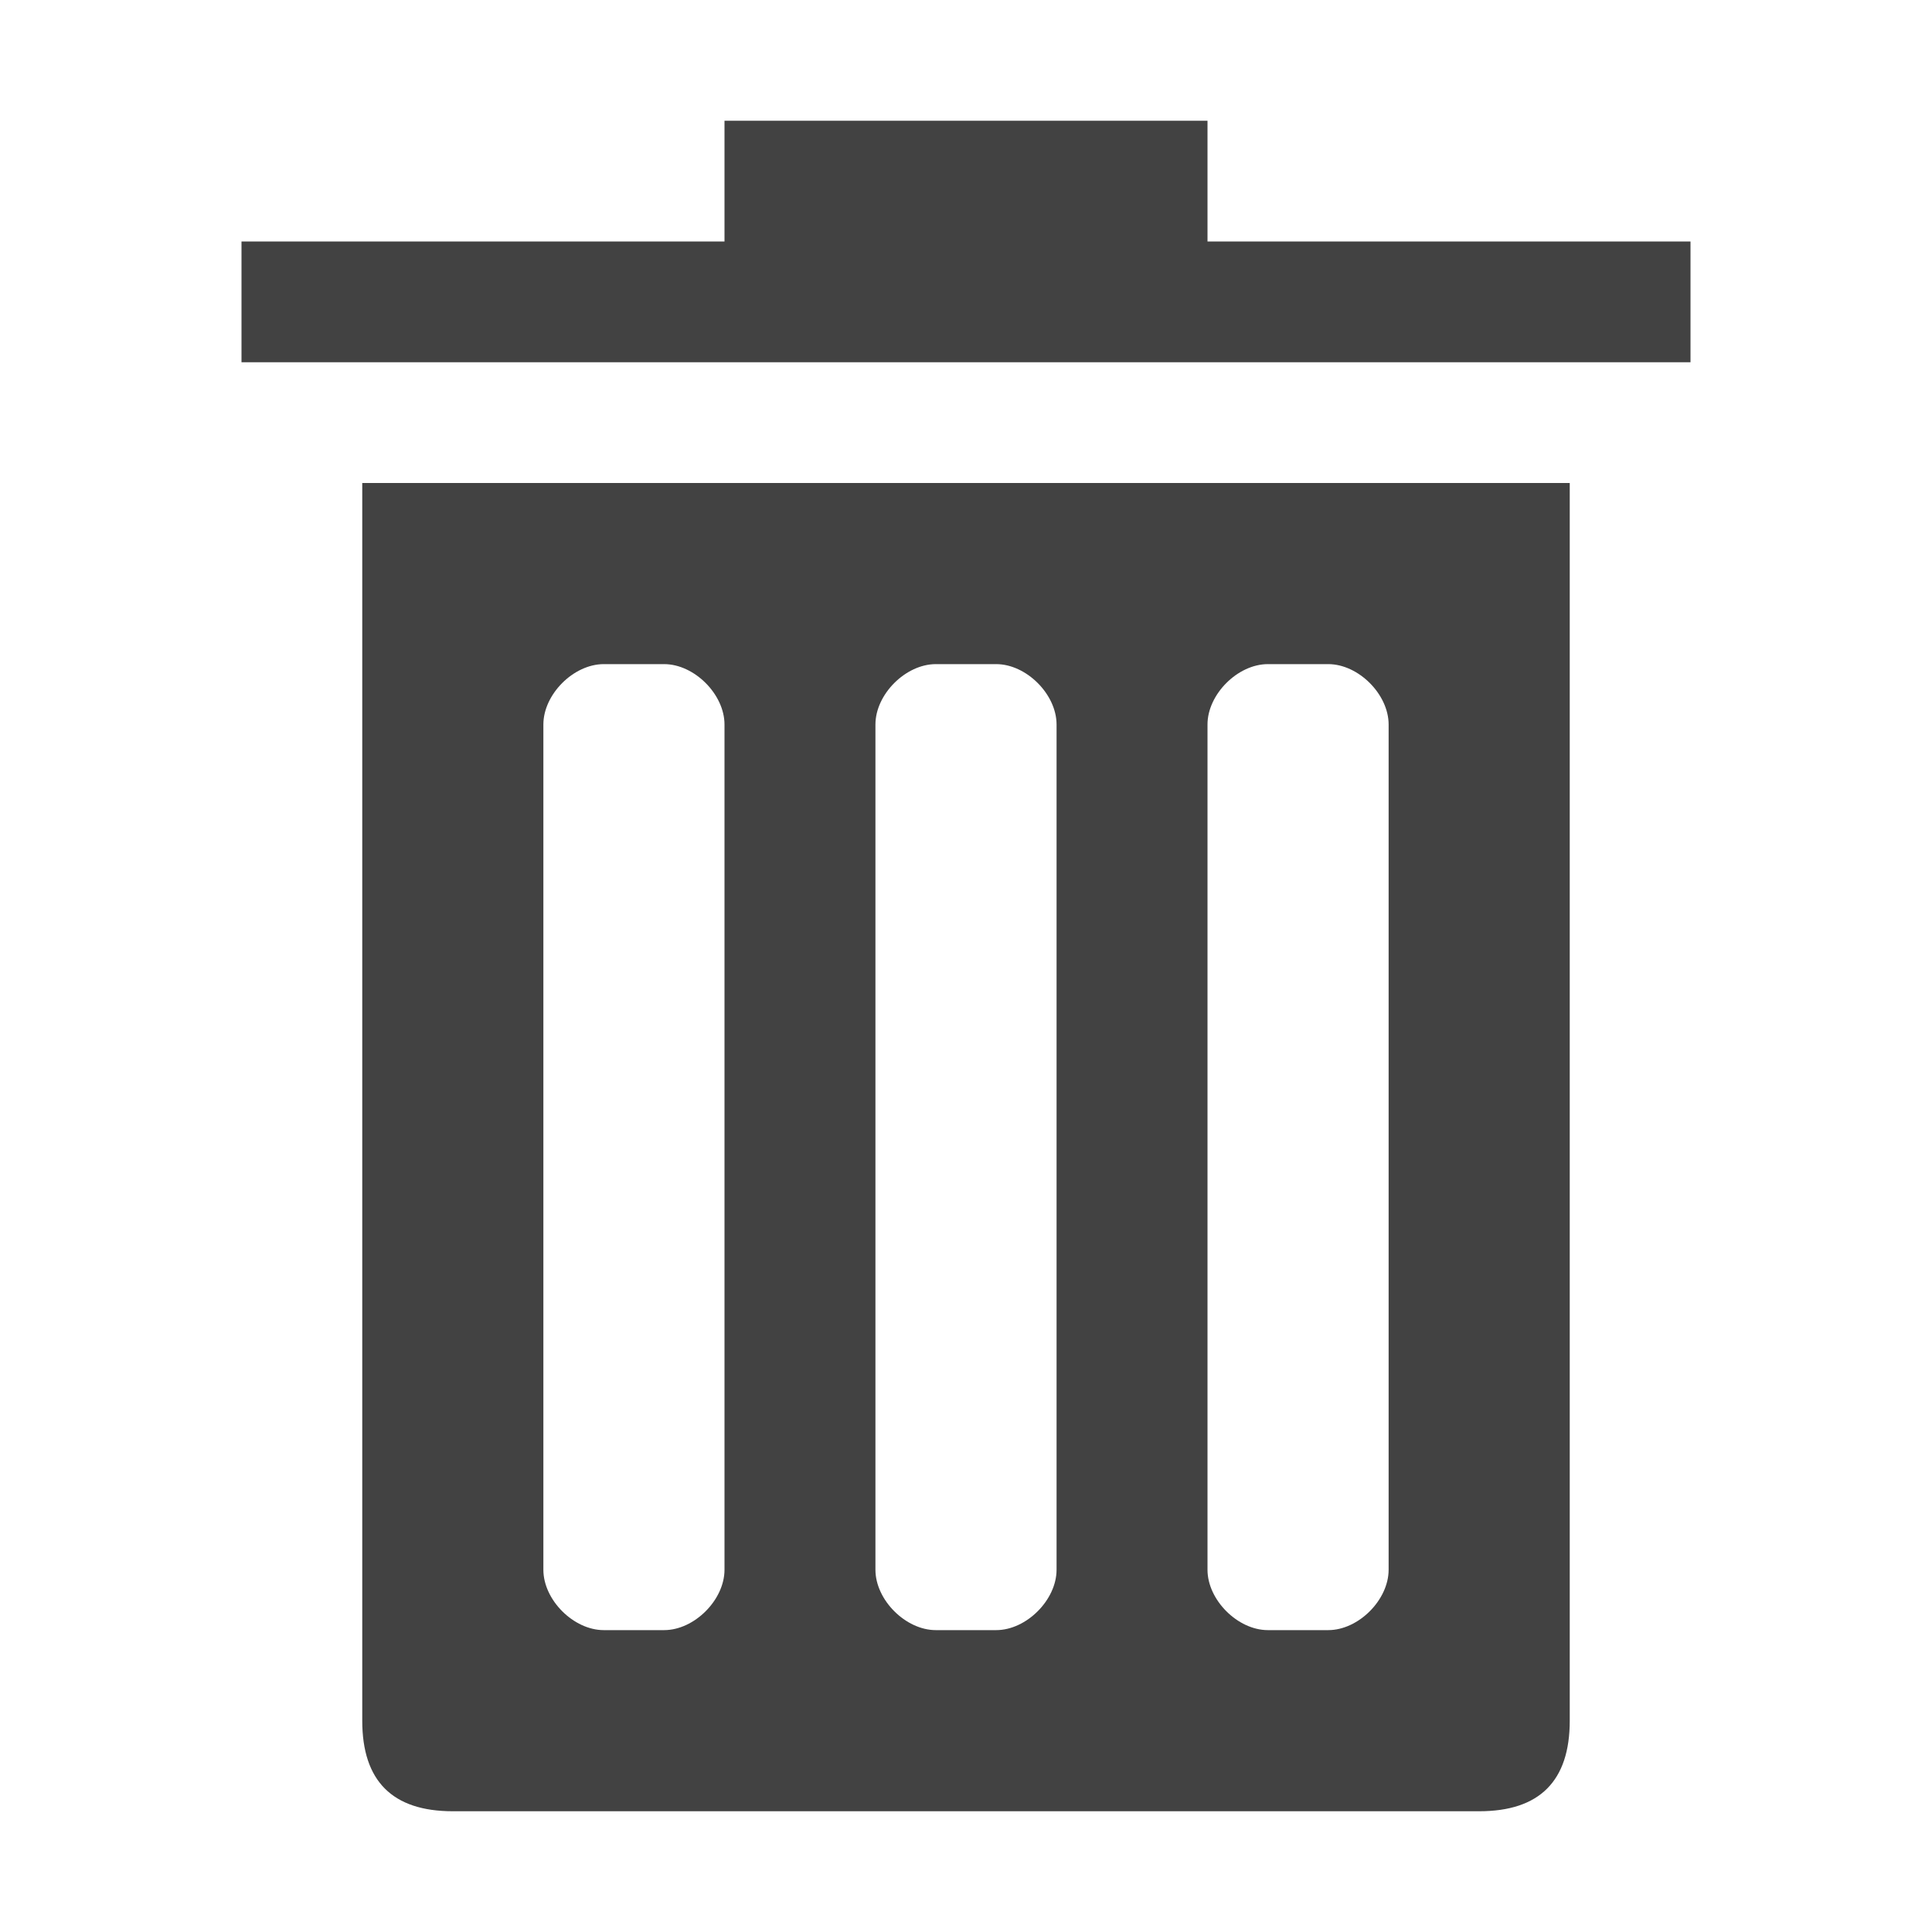 <?xml version="1.0" encoding="UTF-8" standalone="no"?>
<!-- Created with Inkscape (http://www.inkscape.org/) -->

<svg
   xmlns:dc="http://purl.org/dc/elements/1.1/"
   xmlns:cc="http://creativecommons.org/ns#"
   xmlns:rdf="http://www.w3.org/1999/02/22-rdf-syntax-ns#"
   xmlns:svg="http://www.w3.org/2000/svg"
   xmlns="http://www.w3.org/2000/svg"
   xmlns:sodipodi="http://sodipodi.sourceforge.net/DTD/sodipodi-0.dtd"
   xmlns:inkscape="http://www.inkscape.org/namespaces/inkscape"
   width="64"
   height="64"
   id="svg2"
   version="1.1"
   inkscape:version="0.48.4 r9939"
   sodipodi:docname="Glyph_TrashCan.svg"
   inkscape:export-filename="Glyph_TrashCan.png"
   inkscape:export-xdpi="22.5"
   inkscape:export-ydpi="22.5">
  <title
     id="title2985">Glyph TrashCan</title>
  <sodipodi:namedview
     showgrid="true">
    <inkscape:grid
       type="xygrid"
       id="grid3071"
       empspacing="4"
       visible="true"
       enabled="true"
       snapvisiblegridlinesonly="true" />
  </sodipodi:namedview>
  <g
     id="layer1">
    <path
       style="fill:#424242"
       d="m 12,16 0,41 c 0,2 1,3 3,3 l 34,0 c 2,0 3,-1 3,-3 l 0,-41 z m 8,6 2,0 c 1,0 2,1 2,2 l 0,28 c 0,1 -1,2 -2,2 l -2,0 c -1,0 -2,-1 -2,-2 l 0,-28 c 0,-1 1,-2 2,-2 z m 11,0 2,0 c 1,0 2,1 2,2 l 0,28 c 0,1 -1,2 -2,2 l -2,0 c -1,0 -2,-1 -2,-2 l 0,-28 c 0,-1 1,-2 2,-2 z m 11,0 2,0 c 1,0 2,1 2,2 l 0,28 c 0,1 -1,2 -2,2 l -2,0 c -1,0 -2,-1 -2,-2 l 0,-28 c 0,-1 1,-2 2,-2 z"
       id="path3115" />
    <path
       style="fill:#424242"
       d="M 24,4 24,8 8,8 8,12 56,12 56,8 40,8 40,4 z"
       id="path3084" />
  </g>
</svg>
